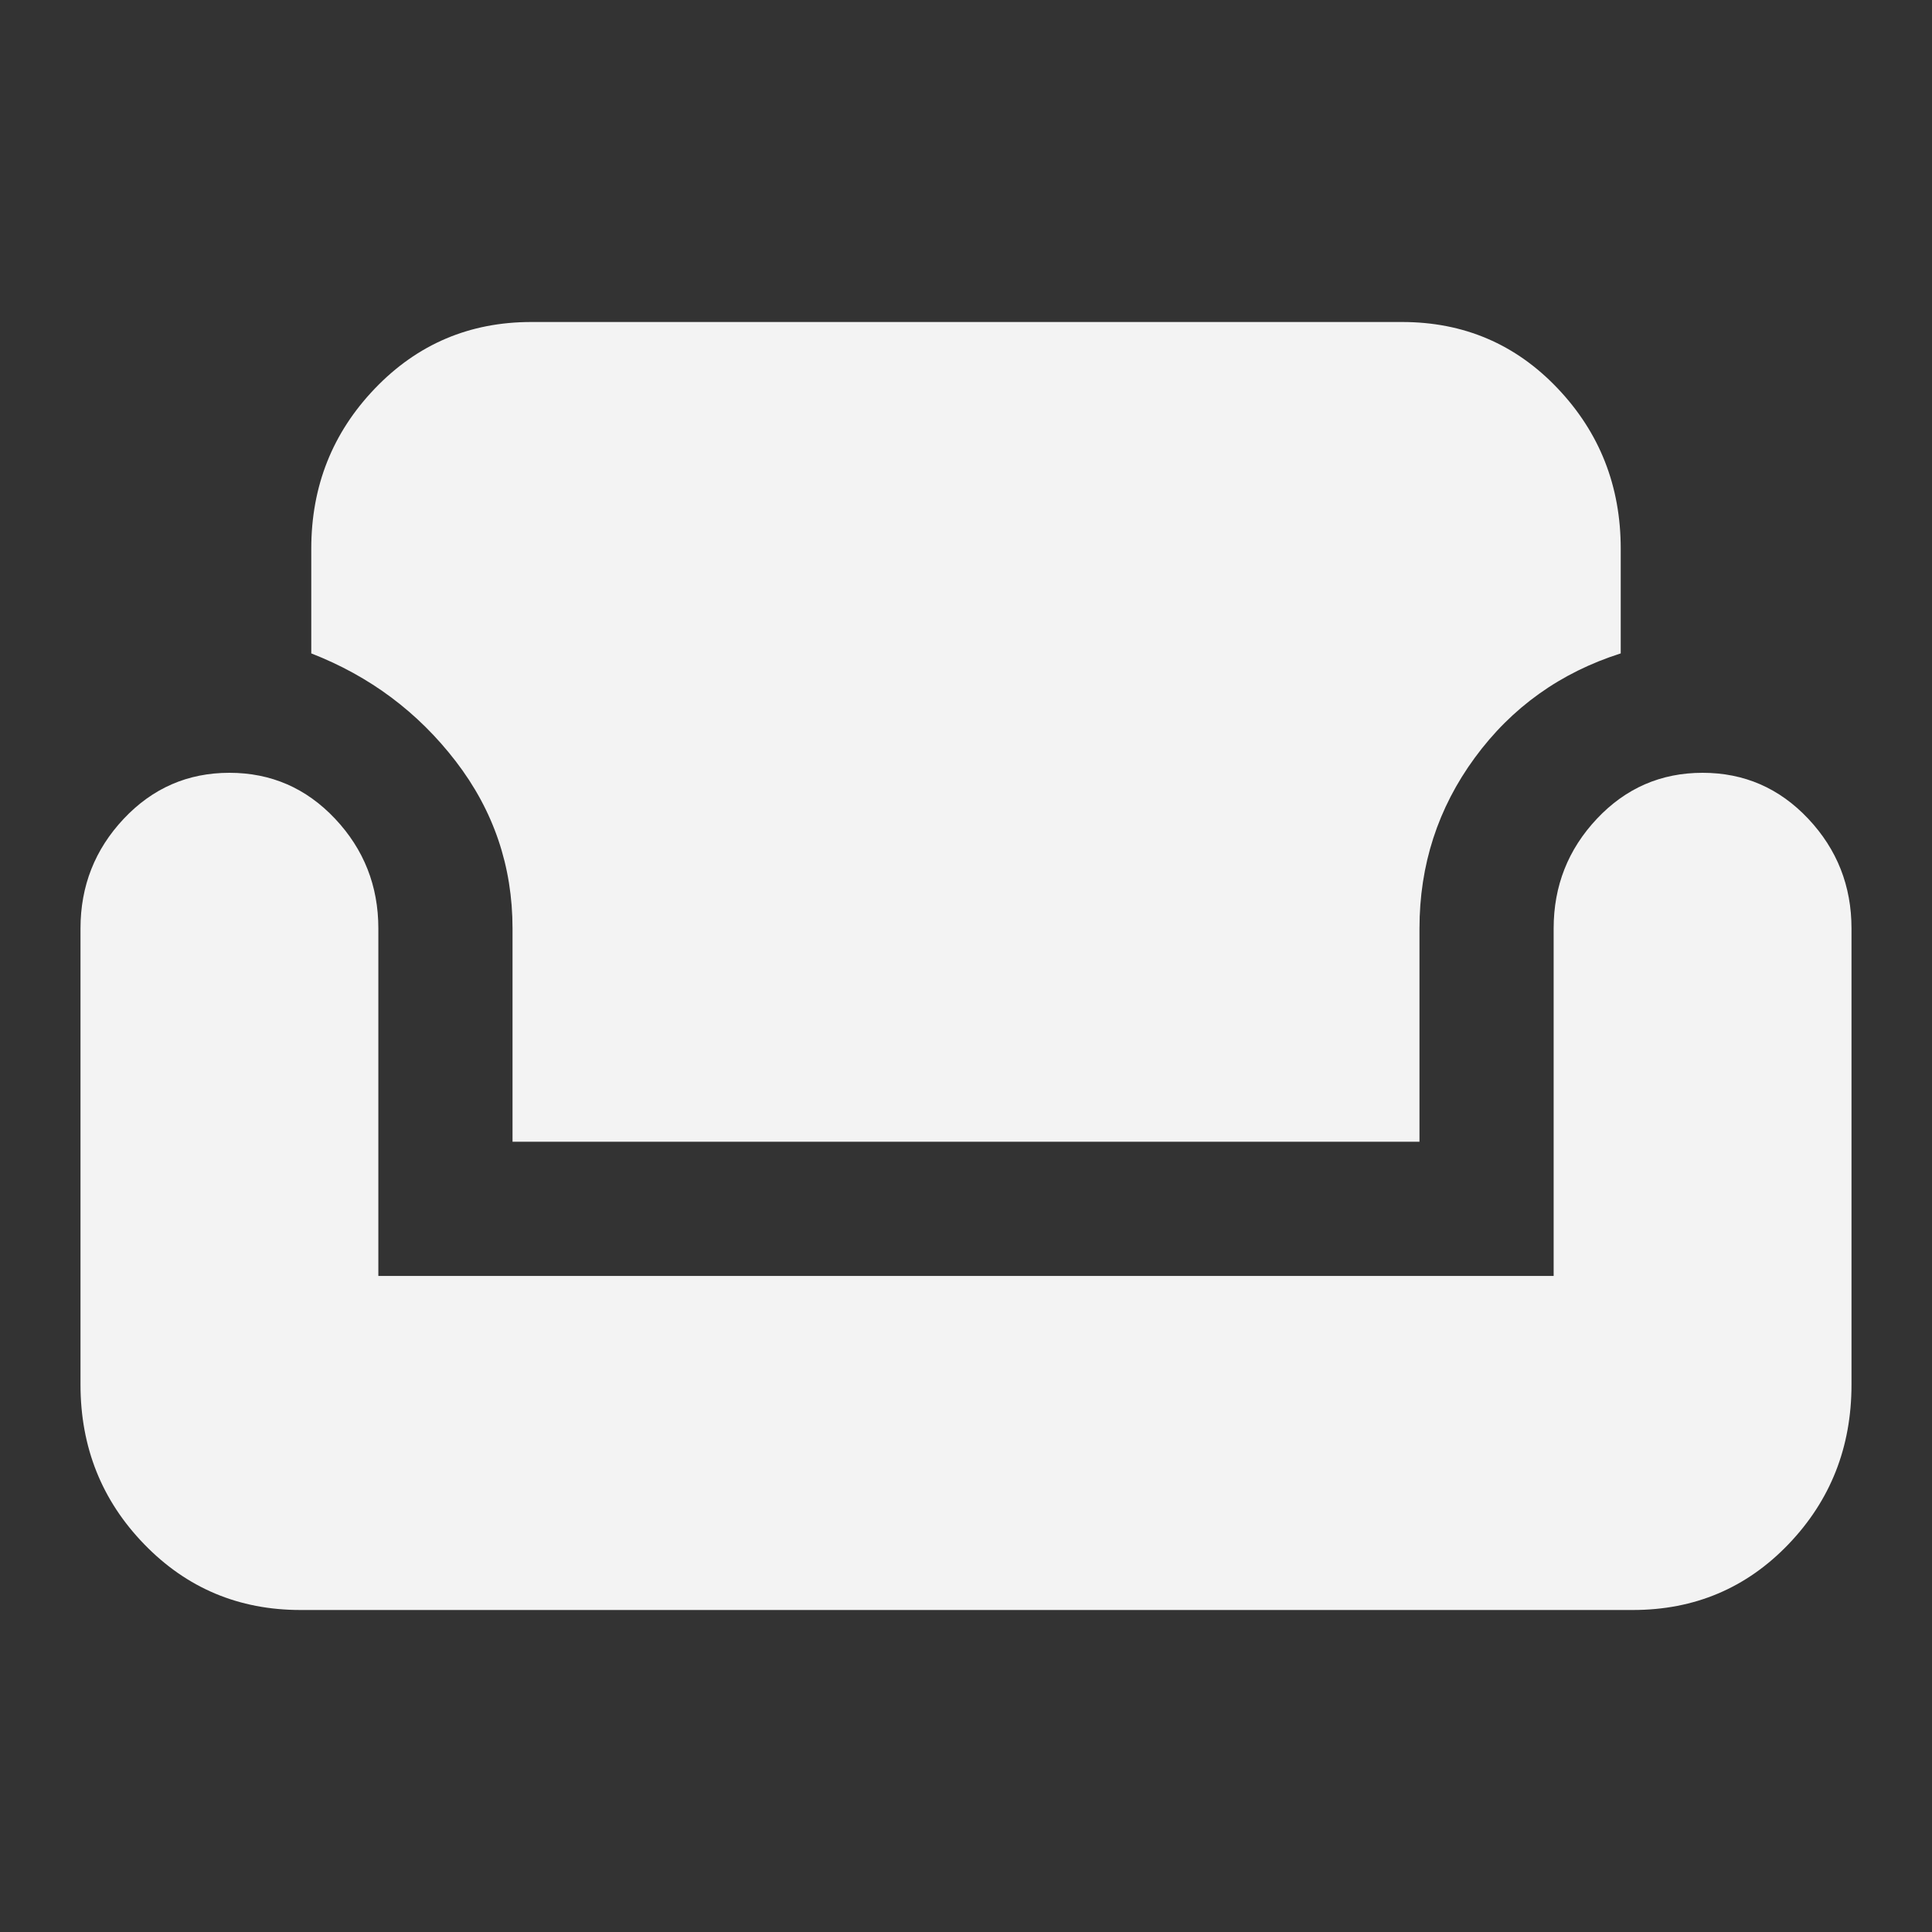<svg xmlns="http://www.w3.org/2000/svg" height="40px" viewBox="0 -960 960 960" width="40px" fill="#F3F3F3"><rect x="0" y="-960" width="960" height="960" fill="#333333" stroke="none"/><path d="M149.33-160q-46 0-77.66-32.67Q40-225.33 40-272v-226.67q0-31.66 21.5-54.5Q83-576 114-576t52.5 22.83q21.5 22.84 21.5 54.5V-326h584v-172.67q0-31.66 21.5-54.5Q815-576 846-576t52.5 22.83q21.5 22.84 21.5 54.5V-272q0 46.67-31.33 79.33Q857.33-160 811.33-160h-662Zm105.34-232.67v-106q0-46.33-28.17-83-28.17-36.66-71.83-53.66v-52q0-46.67 31.66-79.67Q218-800 264-800h432.67q46 0 77.33 33t31.33 79.67v52q-45 14.33-72.5 51.83t-27.5 84.83v106H254.67Z"/></svg>
